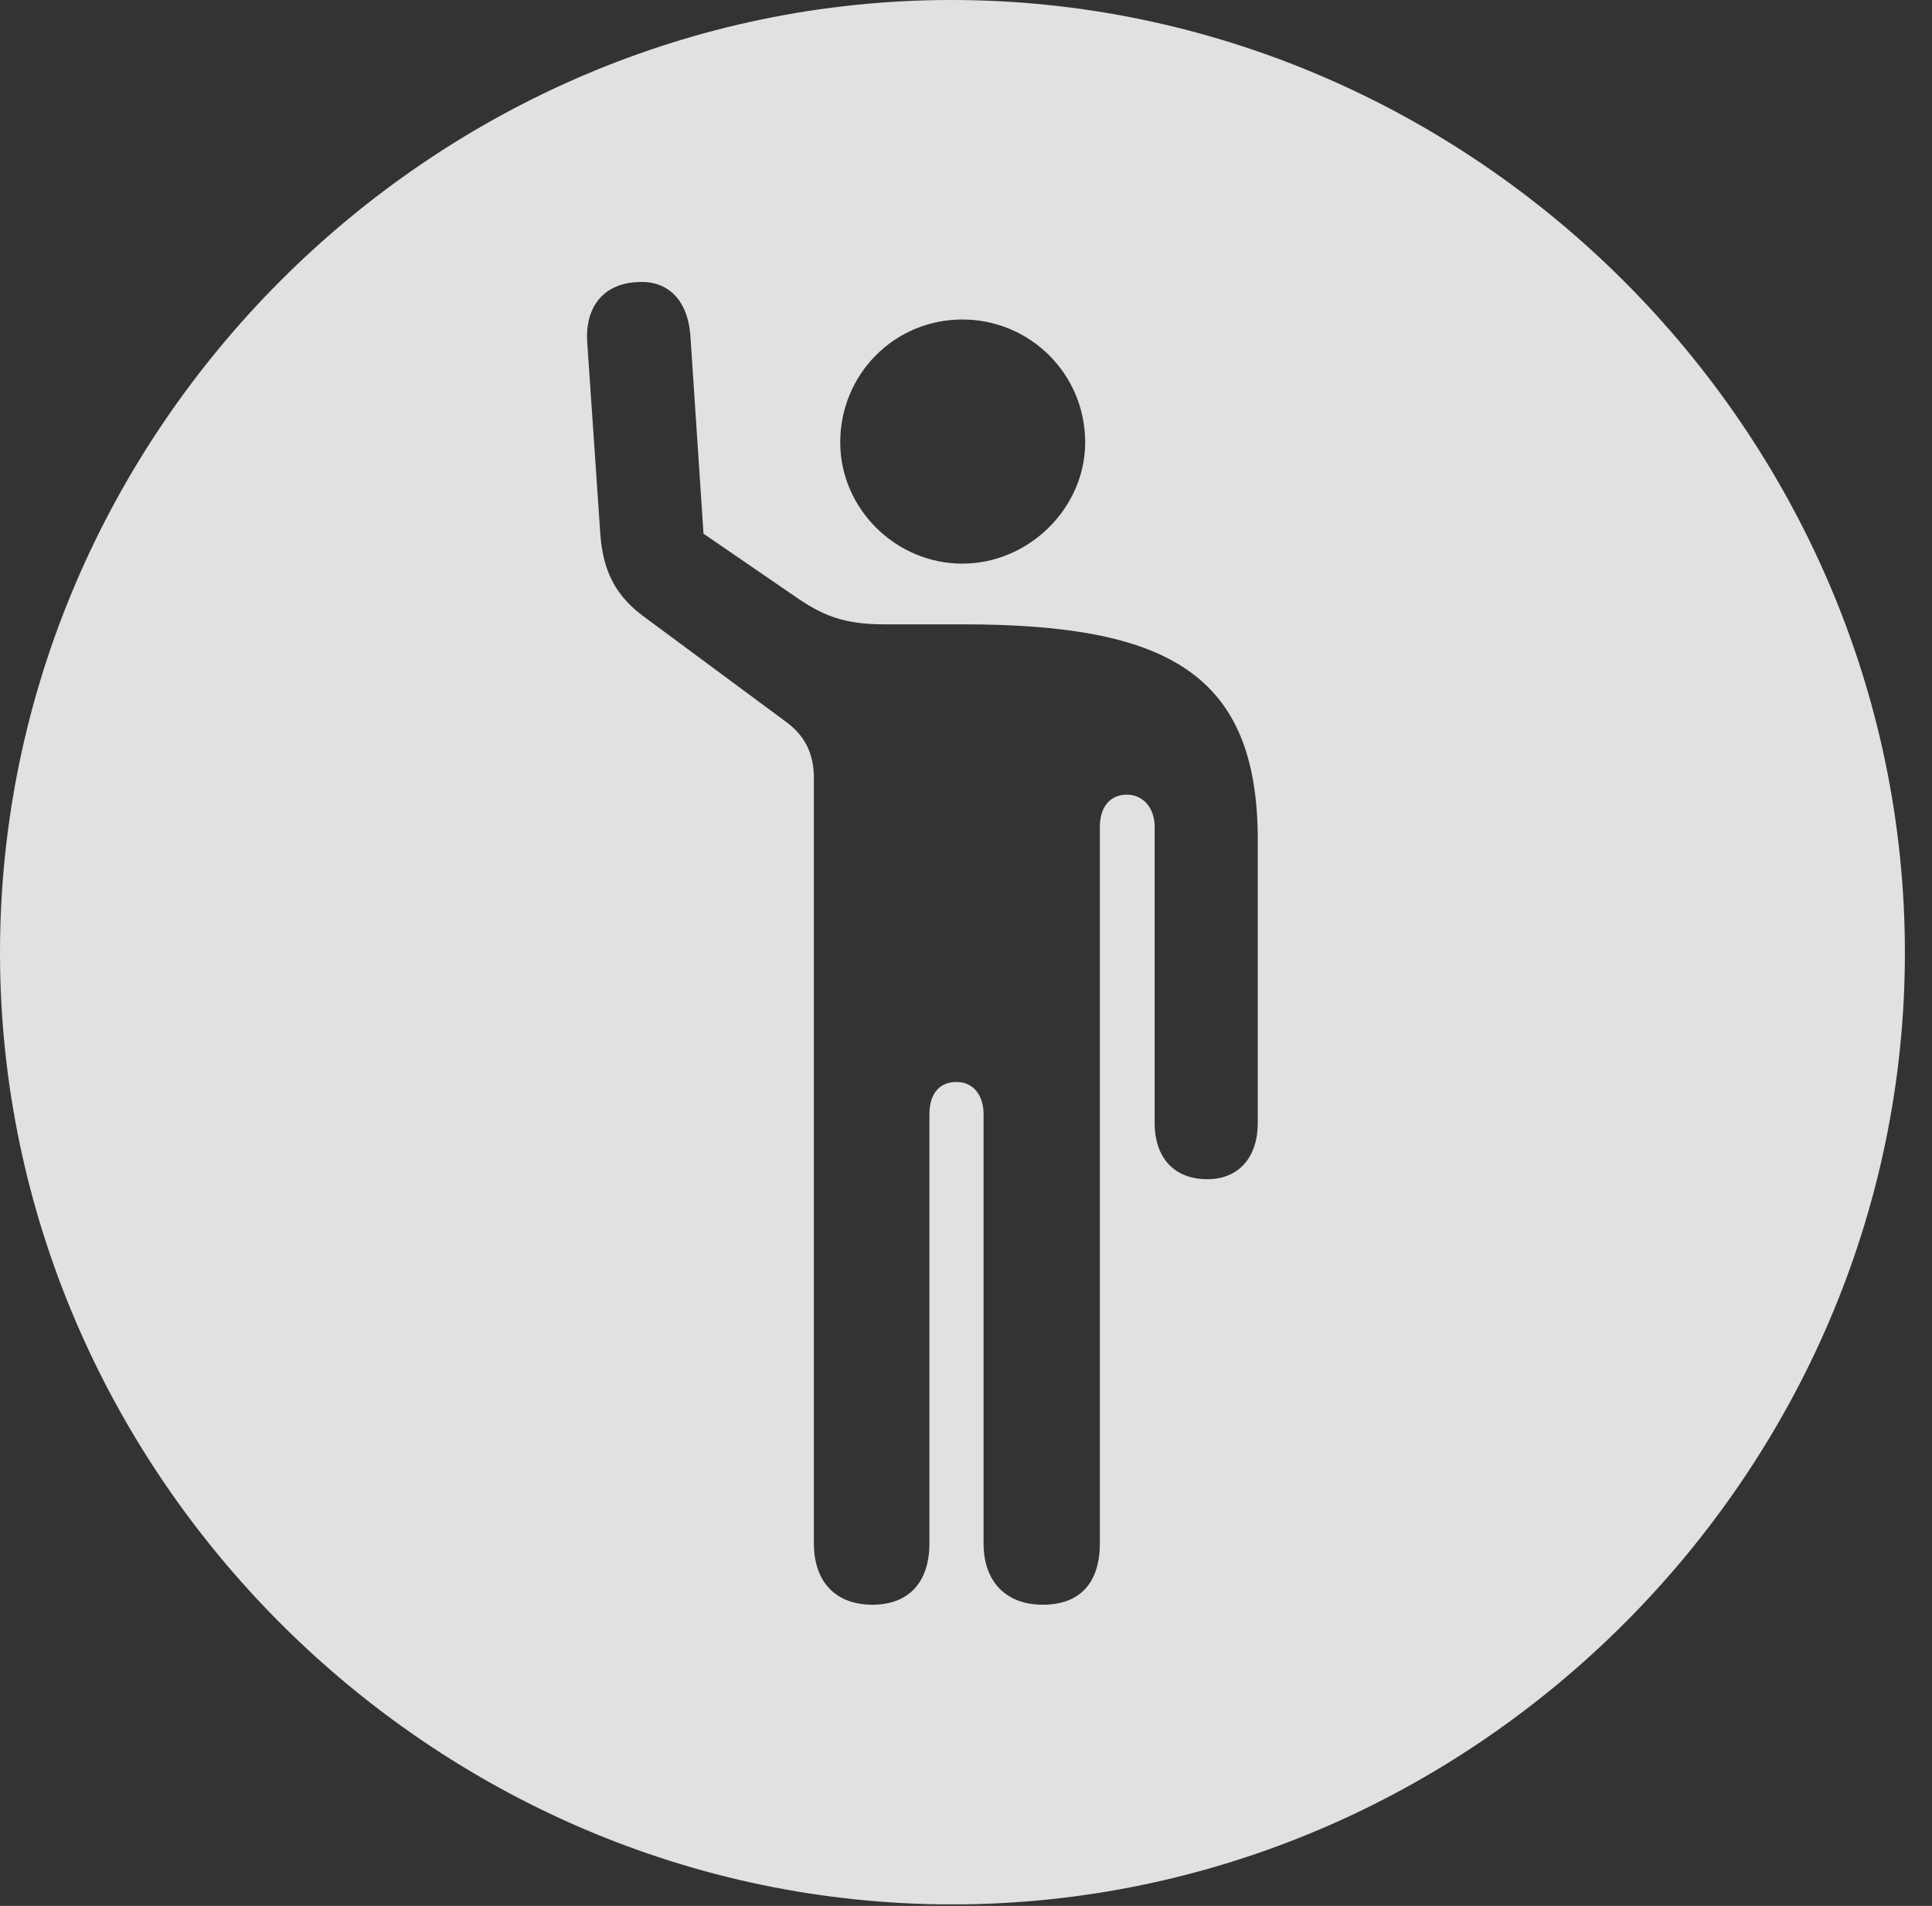 <?xml version="1.0" encoding="UTF-8"?>
<!--Generator: Apple Native CoreSVG 232.5-->
<!DOCTYPE svg
PUBLIC "-//W3C//DTD SVG 1.1//EN"
       "http://www.w3.org/Graphics/SVG/1.1/DTD/svg11.dtd">
<svg version="1.1" xmlns="http://www.w3.org/2000/svg" xmlns:xlink="http://www.w3.org/1999/xlink" width="25.801" height="25.459">
 <rect width="100%" height="100%" fill="#333333" stroke="none"/>
 <g>
  <rect height="25.459" opacity="0" width="25.801" x="0" y="0"/>
  <path d="M25.439 12.725C25.439 19.678 19.678 25.439 12.715 25.439C5.762 25.439 0 19.678 0 12.725C0 5.762 5.752 0 12.705 0C19.668 0 25.439 5.762 25.439 12.725ZM8.486 3.77C8.057 3.799 7.812 4.102 7.842 4.57L8.018 7.148C8.057 7.646 8.232 7.979 8.633 8.262L10.479 9.629C10.742 9.814 10.869 10.059 10.869 10.391L10.869 20.615C10.869 21.133 11.162 21.436 11.65 21.436C12.129 21.436 12.412 21.143 12.412 20.615L12.412 14.883C12.412 14.619 12.539 14.453 12.773 14.453C12.998 14.453 13.135 14.629 13.135 14.883L13.135 20.615C13.135 21.133 13.438 21.436 13.926 21.436C14.424 21.436 14.688 21.143 14.688 20.615L14.688 11.045C14.688 10.781 14.824 10.615 15.049 10.615C15.264 10.615 15.42 10.791 15.42 11.045L15.42 15C15.42 15.469 15.684 15.752 16.123 15.752C16.543 15.752 16.797 15.459 16.797 15L16.797 11.221C16.797 8.984 15.576 8.34 12.852 8.34L11.816 8.34C11.26 8.34 10.977 8.223 10.576 7.939L9.395 7.129L9.219 4.473C9.18 4.004 8.916 3.73 8.486 3.77ZM11.221 5.908C11.221 6.797 11.963 7.529 12.852 7.529C13.74 7.529 14.492 6.787 14.492 5.908C14.492 5 13.76 4.268 12.852 4.268C11.943 4.268 11.221 5 11.221 5.908Z" fill="#ffffff" fill-opacity="0.85"/>
 </g>
</svg>
